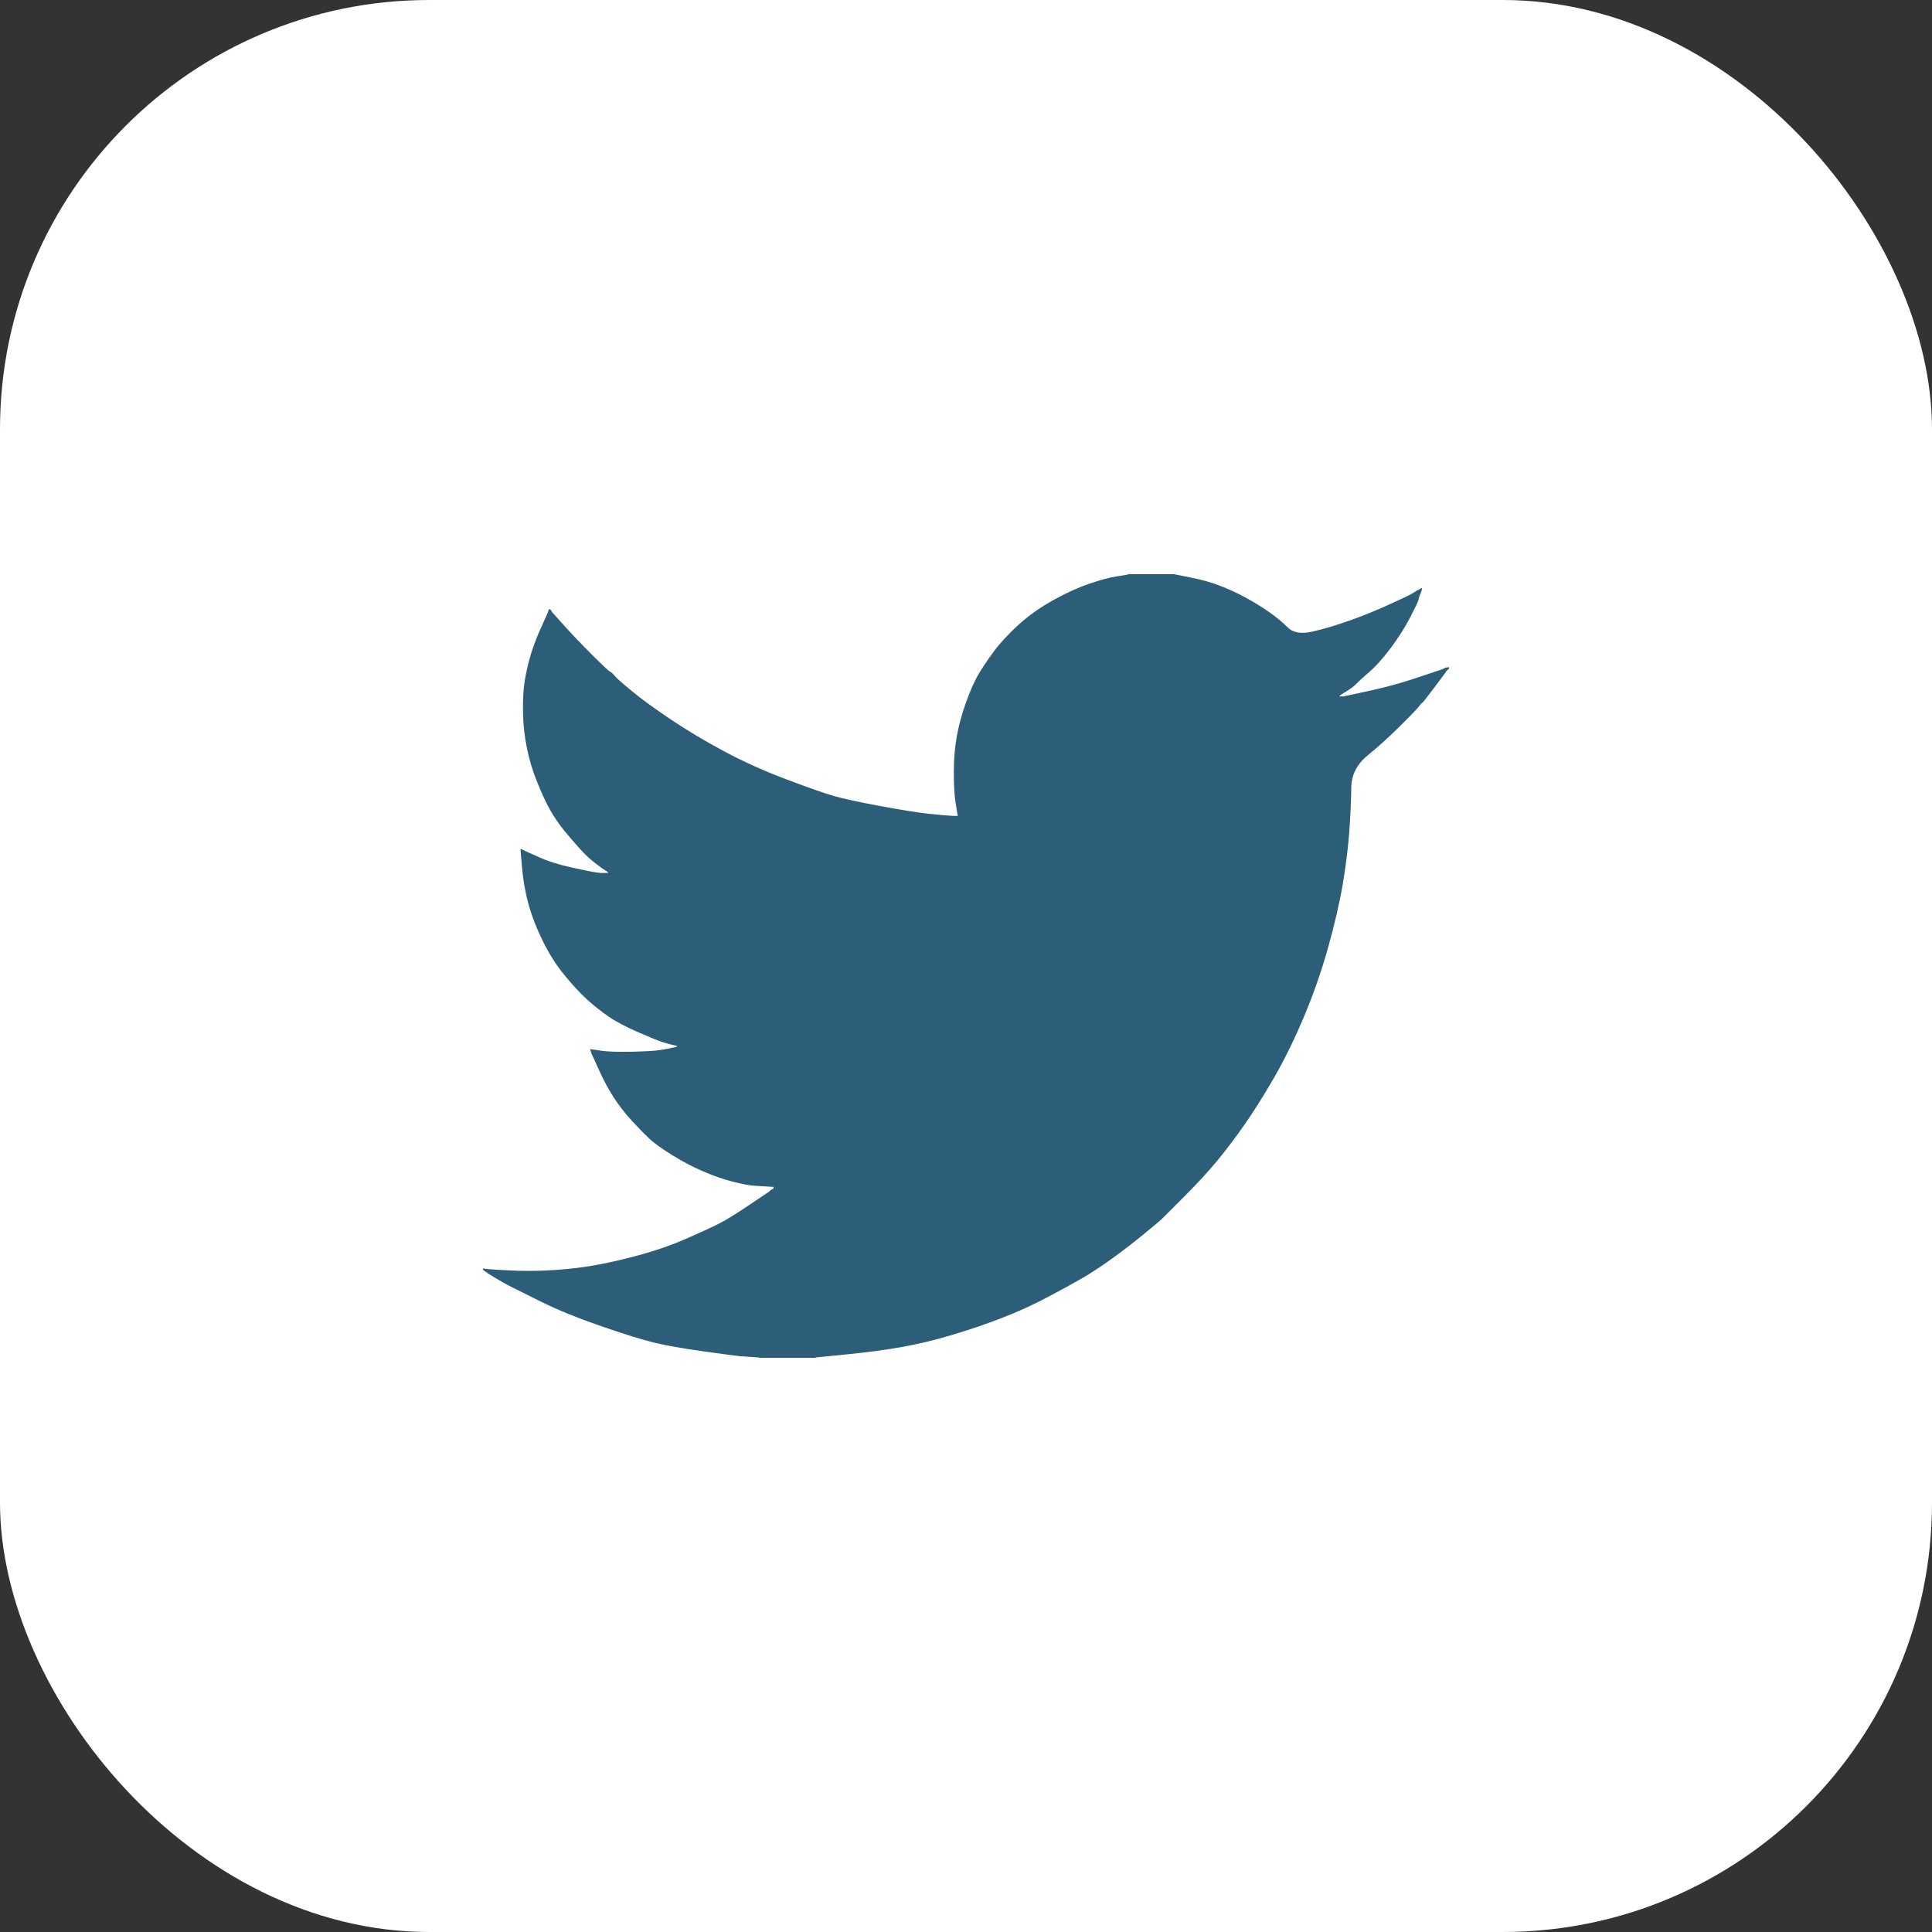 <svg width="36" height="36" viewBox="0 0 36 36" fill="none" xmlns="http://www.w3.org/2000/svg">
<rect x="0" y="0" width="36" height="36" fill="#333333" stroke="none"/>
<rect width="36" height="36" rx="8" fill="white"/>
<path d="M21.027 10.701V10.698H21.871L22.179 10.76C22.385 10.8 22.572 10.852 22.739 10.917C22.907 10.982 23.069 11.057 23.226 11.144C23.383 11.23 23.526 11.319 23.653 11.408C23.78 11.497 23.893 11.591 23.994 11.69C24.094 11.791 24.249 11.817 24.46 11.768C24.671 11.719 24.898 11.652 25.142 11.565C25.385 11.479 25.626 11.382 25.864 11.274C26.102 11.166 26.247 11.097 26.299 11.068C26.35 11.037 26.377 11.021 26.38 11.019L26.383 11.014L26.399 11.006L26.416 10.998L26.432 10.99L26.448 10.982L26.451 10.977L26.456 10.974L26.461 10.97L26.464 10.966L26.481 10.961L26.497 10.958L26.494 10.982L26.489 11.006L26.481 11.03L26.473 11.055L26.464 11.071L26.456 11.087L26.448 11.112C26.443 11.128 26.437 11.149 26.432 11.176C26.427 11.203 26.375 11.312 26.278 11.501C26.18 11.69 26.059 11.882 25.913 12.076C25.767 12.271 25.636 12.417 25.52 12.517C25.403 12.617 25.326 12.688 25.288 12.727C25.25 12.769 25.204 12.806 25.15 12.841L25.069 12.895L25.052 12.903L25.036 12.911L25.033 12.916L25.028 12.919L25.023 12.922L25.02 12.927L25.004 12.935L24.987 12.943L24.984 12.948L24.979 12.951L24.974 12.954L24.971 12.959L24.968 12.964L24.963 12.967L24.958 12.971L24.955 12.976H25.036L25.491 12.878C25.794 12.813 26.083 12.735 26.359 12.643L26.797 12.497L26.846 12.481L26.87 12.473L26.886 12.465L26.903 12.457L26.919 12.449L26.935 12.441L26.968 12.436L27 12.432V12.465L26.992 12.468L26.984 12.473L26.98 12.478L26.976 12.481L26.971 12.484L26.968 12.489L26.964 12.494L26.959 12.497L26.955 12.501L26.951 12.505L26.948 12.51L26.943 12.514L26.935 12.53L26.927 12.546L26.922 12.549C26.92 12.553 26.851 12.644 26.716 12.825C26.581 13.006 26.508 13.098 26.497 13.1C26.486 13.104 26.471 13.12 26.451 13.149C26.433 13.179 26.318 13.3 26.107 13.51C25.896 13.721 25.69 13.909 25.487 14.073C25.284 14.238 25.181 14.441 25.179 14.682C25.176 14.922 25.163 15.193 25.142 15.496C25.12 15.799 25.079 16.125 25.02 16.477C24.96 16.828 24.868 17.225 24.744 17.668C24.619 18.111 24.468 18.543 24.289 18.965C24.111 19.386 23.924 19.764 23.73 20.099C23.535 20.434 23.356 20.718 23.194 20.95C23.032 21.182 22.867 21.401 22.699 21.607C22.531 21.812 22.319 22.043 22.063 22.3C21.805 22.556 21.664 22.697 21.641 22.722C21.616 22.745 21.51 22.834 21.323 22.988C21.136 23.142 20.936 23.297 20.722 23.451C20.509 23.605 20.313 23.733 20.134 23.835C19.956 23.938 19.741 24.055 19.488 24.187C19.237 24.32 18.966 24.443 18.674 24.556C18.381 24.67 18.073 24.775 17.748 24.872C17.424 24.97 17.11 25.045 16.807 25.099C16.504 25.153 16.16 25.199 15.776 25.237L15.2 25.294V25.302H14.145V25.294L14.007 25.286C13.915 25.28 13.839 25.275 13.78 25.27C13.72 25.264 13.496 25.235 13.106 25.18C12.717 25.126 12.411 25.072 12.189 25.018C11.967 24.964 11.637 24.862 11.199 24.71C10.761 24.559 10.386 24.406 10.075 24.252C9.764 24.098 9.569 24.001 9.49 23.96C9.412 23.92 9.325 23.87 9.227 23.811L9.081 23.722L9.078 23.717L9.073 23.714L9.068 23.71L9.065 23.706L9.049 23.697L9.032 23.689L9.029 23.684L9.024 23.681L9.019 23.678L9.016 23.673L9.013 23.668L9.008 23.665H9V23.633L9.016 23.636L9.032 23.641L9.105 23.649C9.154 23.654 9.287 23.662 9.503 23.673C9.72 23.684 9.95 23.684 10.193 23.673C10.436 23.662 10.685 23.638 10.94 23.6C11.194 23.562 11.494 23.497 11.84 23.406C12.187 23.314 12.505 23.205 12.795 23.078C13.084 22.951 13.289 22.856 13.412 22.793C13.533 22.731 13.718 22.617 13.967 22.449L14.34 22.198L14.343 22.193L14.348 22.19L14.353 22.187L14.356 22.182L14.359 22.177L14.364 22.174L14.369 22.171L14.372 22.166L14.389 22.161L14.405 22.158L14.408 22.141L14.413 22.125L14.418 22.122L14.421 22.117L14.291 22.109C14.205 22.104 14.121 22.098 14.04 22.093C13.959 22.087 13.831 22.063 13.658 22.02C13.485 21.977 13.299 21.912 13.098 21.825C12.898 21.739 12.703 21.636 12.514 21.517C12.325 21.398 12.188 21.3 12.103 21.221C12.02 21.143 11.912 21.033 11.779 20.89C11.647 20.746 11.532 20.599 11.435 20.448C11.337 20.296 11.244 20.122 11.155 19.924L11.021 19.629L11.013 19.605L11.005 19.581L11 19.564L10.996 19.548L11.021 19.551L11.045 19.556L11.224 19.581C11.343 19.597 11.529 19.602 11.784 19.597C12.038 19.591 12.214 19.581 12.311 19.564C12.409 19.548 12.468 19.537 12.49 19.532L12.522 19.524L12.563 19.516L12.603 19.508L12.607 19.503L12.611 19.499L12.616 19.496L12.62 19.491L12.587 19.483L12.555 19.475L12.522 19.467L12.49 19.459L12.457 19.451C12.435 19.445 12.398 19.435 12.344 19.418C12.29 19.402 12.143 19.343 11.905 19.24C11.667 19.137 11.478 19.038 11.337 18.94C11.196 18.843 11.062 18.736 10.935 18.621C10.808 18.504 10.669 18.354 10.518 18.17C10.366 17.987 10.231 17.773 10.112 17.53C9.993 17.287 9.904 17.055 9.844 16.833C9.785 16.613 9.746 16.388 9.727 16.16L9.698 15.82L9.714 15.823L9.73 15.828L9.747 15.836L9.763 15.844L9.779 15.852L9.795 15.861L10.047 15.974C10.215 16.05 10.423 16.115 10.672 16.169C10.921 16.223 11.069 16.252 11.118 16.258L11.191 16.266H11.337L11.334 16.261L11.329 16.258L11.324 16.255L11.321 16.25L11.318 16.245L11.313 16.241L11.308 16.238L11.305 16.233L11.289 16.225L11.272 16.217L11.269 16.212L11.264 16.209L11.259 16.206L11.256 16.201L11.24 16.193L11.224 16.185L11.22 16.18C11.217 16.178 11.171 16.143 11.081 16.076C10.992 16.008 10.899 15.92 10.802 15.812C10.704 15.704 10.607 15.591 10.509 15.472C10.412 15.352 10.325 15.225 10.25 15.091C10.174 14.956 10.094 14.784 10.01 14.575C9.926 14.368 9.863 14.159 9.82 13.948C9.776 13.737 9.752 13.529 9.747 13.324C9.741 13.119 9.747 12.943 9.763 12.797C9.779 12.651 9.812 12.487 9.86 12.303C9.909 12.119 9.979 11.925 10.071 11.719L10.209 11.411L10.217 11.387L10.225 11.363L10.23 11.36L10.233 11.355L10.237 11.35L10.242 11.347L10.246 11.35L10.25 11.355L10.253 11.36L10.258 11.363L10.263 11.366L10.266 11.371L10.269 11.376L10.274 11.379L10.282 11.395L10.29 11.411L10.295 11.415L10.299 11.419L10.518 11.663C10.664 11.825 10.837 12.006 11.037 12.206C11.237 12.405 11.348 12.509 11.37 12.517C11.391 12.525 11.418 12.55 11.451 12.591C11.483 12.631 11.591 12.727 11.775 12.878C11.959 13.03 12.2 13.205 12.498 13.405C12.795 13.605 13.125 13.802 13.488 13.997C13.85 14.191 14.24 14.367 14.656 14.523C15.073 14.68 15.365 14.783 15.533 14.831C15.701 14.88 15.987 14.942 16.393 15.018C16.799 15.093 17.105 15.142 17.31 15.164C17.516 15.185 17.657 15.198 17.732 15.201L17.846 15.204L17.843 15.18L17.838 15.156L17.805 14.953C17.784 14.818 17.773 14.629 17.773 14.386C17.773 14.143 17.792 13.918 17.83 13.713C17.867 13.508 17.924 13.3 18 13.089C18.076 12.878 18.15 12.709 18.222 12.582C18.296 12.455 18.392 12.311 18.511 12.149C18.63 11.987 18.785 11.819 18.974 11.646C19.163 11.473 19.38 11.32 19.623 11.184C19.866 11.049 20.091 10.947 20.297 10.877C20.502 10.806 20.675 10.76 20.816 10.739C20.957 10.717 21.027 10.705 21.027 10.701Z" fill="#2C5E79"/>
</svg>
